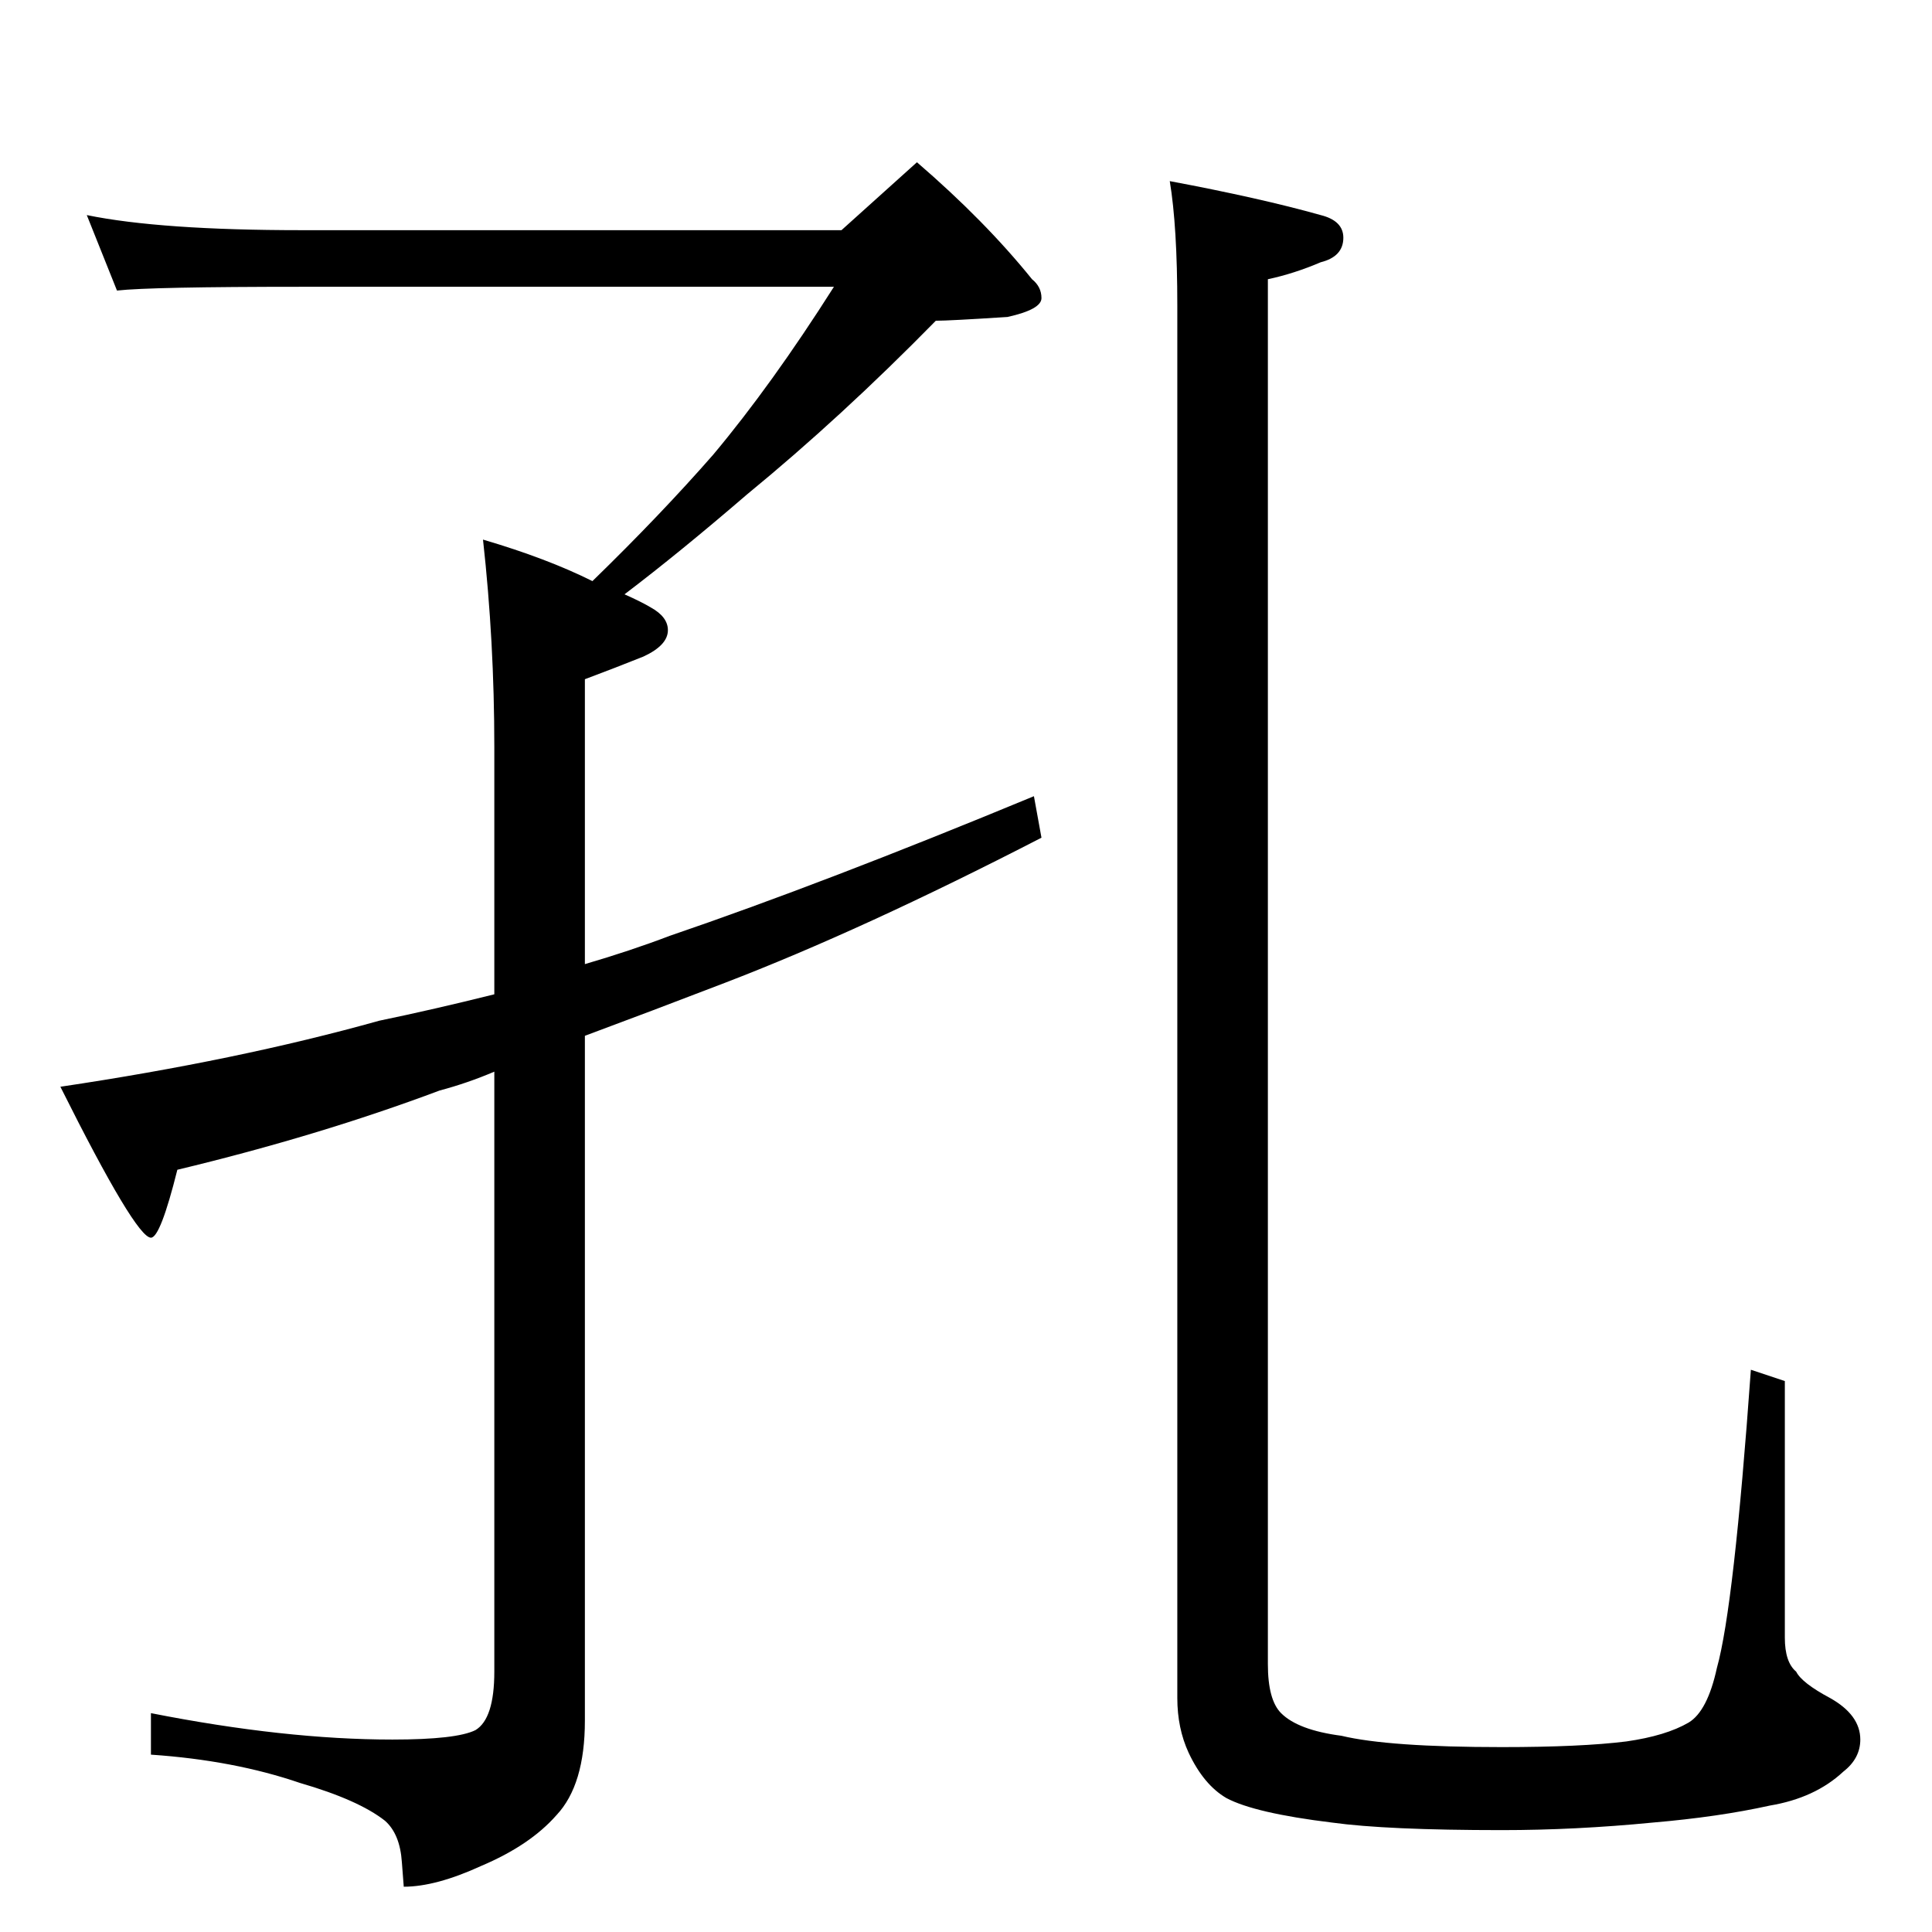 <?xml version="1.0" standalone="no"?>
<!DOCTYPE svg PUBLIC "-//W3C//DTD SVG 1.1//EN" "http://www.w3.org/Graphics/SVG/1.1/DTD/svg11.dtd" >
<svg xmlns="http://www.w3.org/2000/svg" xmlns:xlink="http://www.w3.org/1999/xlink" version="1.1" viewBox="0 -204 1024 1024">
  <g transform="matrix(1 0 0 -1 0 820)">
   <path fill="currentColor"
d="M46 910q39 -8 114 -8h286l40 36q36 -31 61 -62q5 -4 5 -10t-18 -10q-31 -2 -38 -2q-50 -51 -100 -92q-36 -31 -65 -53q9 -4 14 -7q9 -5 9 -12q0 -8 -13 -14q-15 -6 -31 -12v-151q24 7 45 15q82 28 193 74l4 -22q-95 -49 -168 -77q-39 -15 -74 -28v-363q0 -34 -15 -50
q-14 -16 -40 -27q-24 -11 -41 -11l-1 13q-1 15 -9 22q-14 11 -45 20q-35 12 -79 15v22q71 -14 128 -14q34 0 44 5q10 6 10 31v318q-14 -6 -29 -10q-64 -24 -139 -42q-9 -36 -14 -36q-8 0 -48 80q94 14 169 35q29 6 61 14v131q0 56 -6 110q34 -10 58 -22q36 35 64 67
q31 37 64 89h-282q-80 0 -98 -2zM620 928q48 -9 80 -18q12 -3 12 -12q0 -10 -12 -13q-14 -6 -28 -9v-734q0 -19 7 -26q9 -9 32 -12q25 -6 85 -6q42 0 66 3q21 3 33 10q10 6 15 29q9 32 18 158l18 -6v-136q0 -13 6 -18q3 -6 18 -14q16 -9 16 -22q0 -10 -9 -17
q-15 -14 -39 -18q-27 -6 -62 -9q-41 -4 -80 -4q-61 0 -90 4q-41 5 -56 13q-12 7 -20 24q-6 13 -6 29v738q0 42 -4 66z" />
  </g>

</svg>
